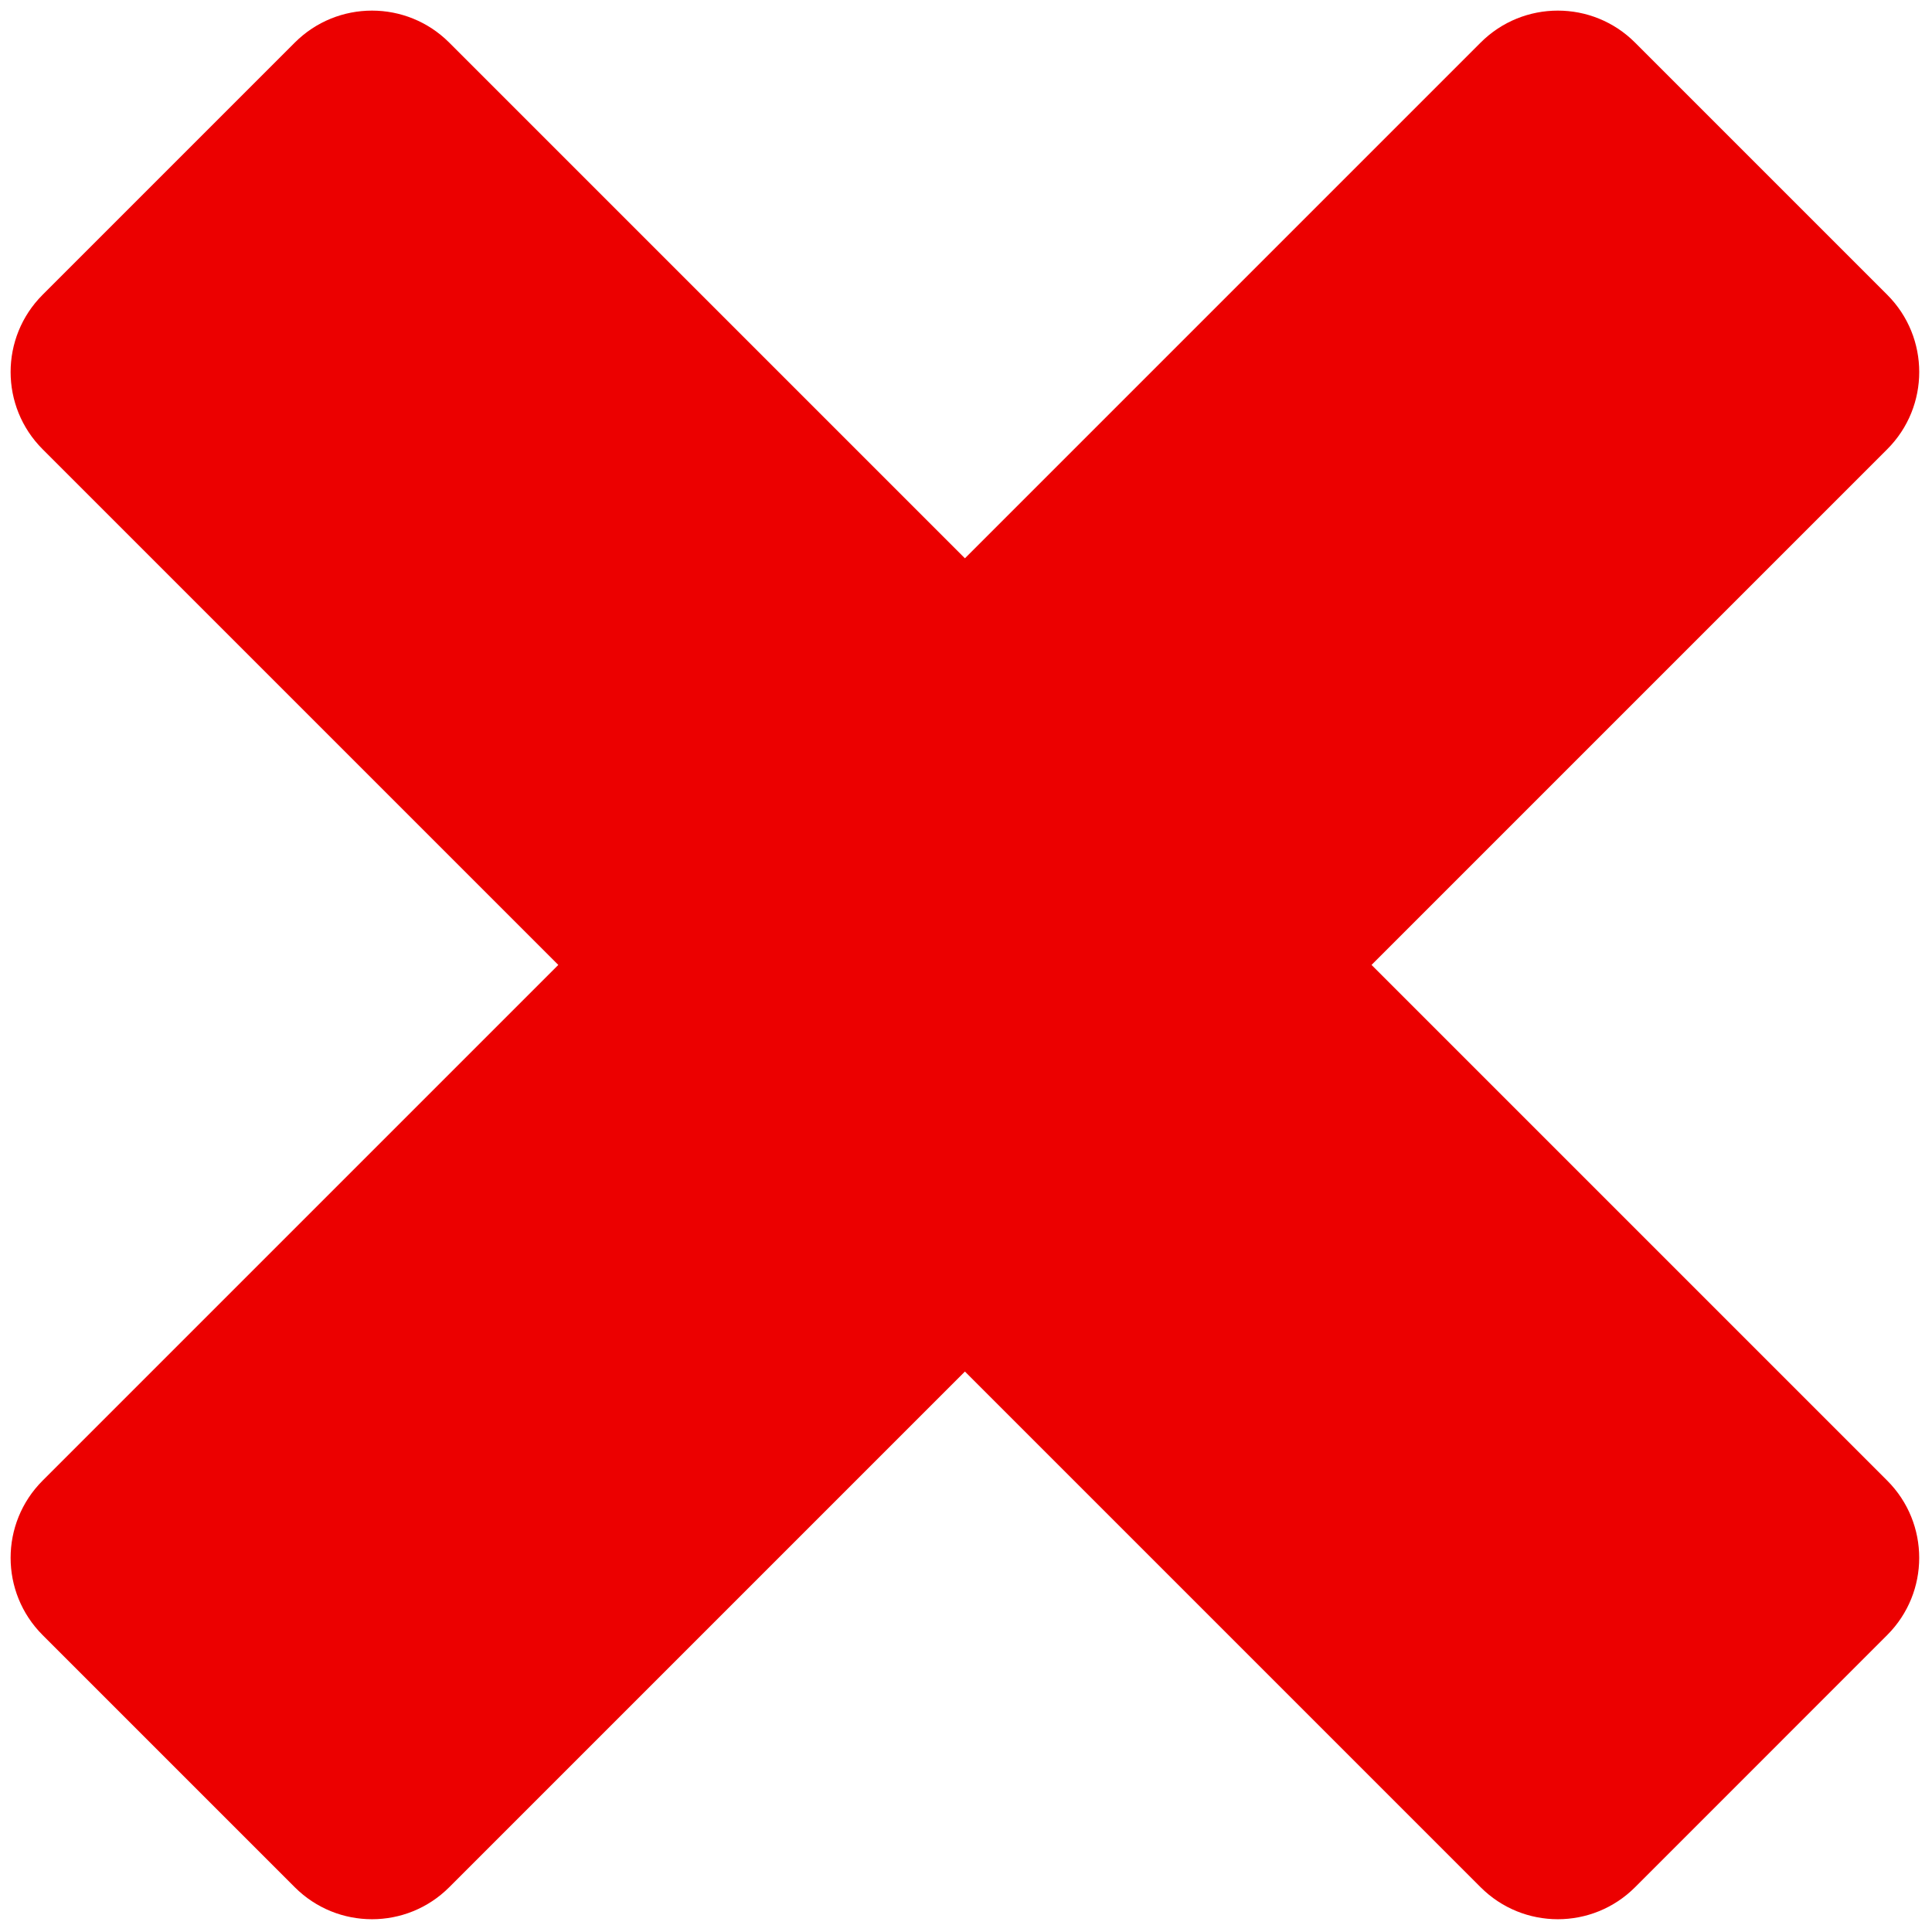 <svg xmlns="http://www.w3.org/2000/svg" xmlns:xlink="http://www.w3.org/1999/xlink" version="1.1" width="256" height="256" viewBox="0 0 256 256" xml:space="preserve">
<g style="stroke: none; stroke-width: 0; stroke-dasharray: none; stroke-linecap: butt; stroke-linejoin: miter; stroke-miterlimit: 10; fill: none; fill-rule: nonzero; opacity: 1;" transform="translate(1.407 1.407) scale(2.81 2.81)" >
	<path d="M 13.4 88.492 L 1.508 76.6 c -2.011 -2.011 -2.011 -5.271 0 -7.282 L 69.318 1.508 c 2.011 -2.011 5.271 -2.011 7.282 0 L 88.492 13.4 c 2.011 2.011 2.011 5.271 0 7.282 L 20.682 88.492 C 18.671 90.503 15.411 90.503 13.4 88.492 z" style="stroke: none; stroke-width: 1; stroke-dasharray: none; stroke-linecap: butt; stroke-linejoin: miter; stroke-miterlimit: 10; fill: rgb(236,0,0); fill-rule: nonzero; opacity: 1;" transform=" matrix(1 0 0 1 0 0) " stroke-linecap="round" />
	<path d="M 69.318 88.492 L 1.508 20.682 c -2.011 -2.011 -2.011 -5.271 0 -7.282 L 13.4 1.508 c 2.011 -2.011 5.271 -2.011 7.282 0 l 67.809 67.809 c 2.011 2.011 2.011 5.271 0 7.282 L 76.6 88.492 C 74.589 90.503 71.329 90.503 69.318 88.492 z" style="stroke: none; stroke-width: 1; stroke-dasharray: none; stroke-linecap: butt; stroke-linejoin: miter; stroke-miterlimit: 10; fill: rgb(236,0,0); fill-rule: nonzero; opacity: 1;" transform=" matrix(1 0 0 1 0 0) " stroke-linecap="round" />
</g>
</svg>